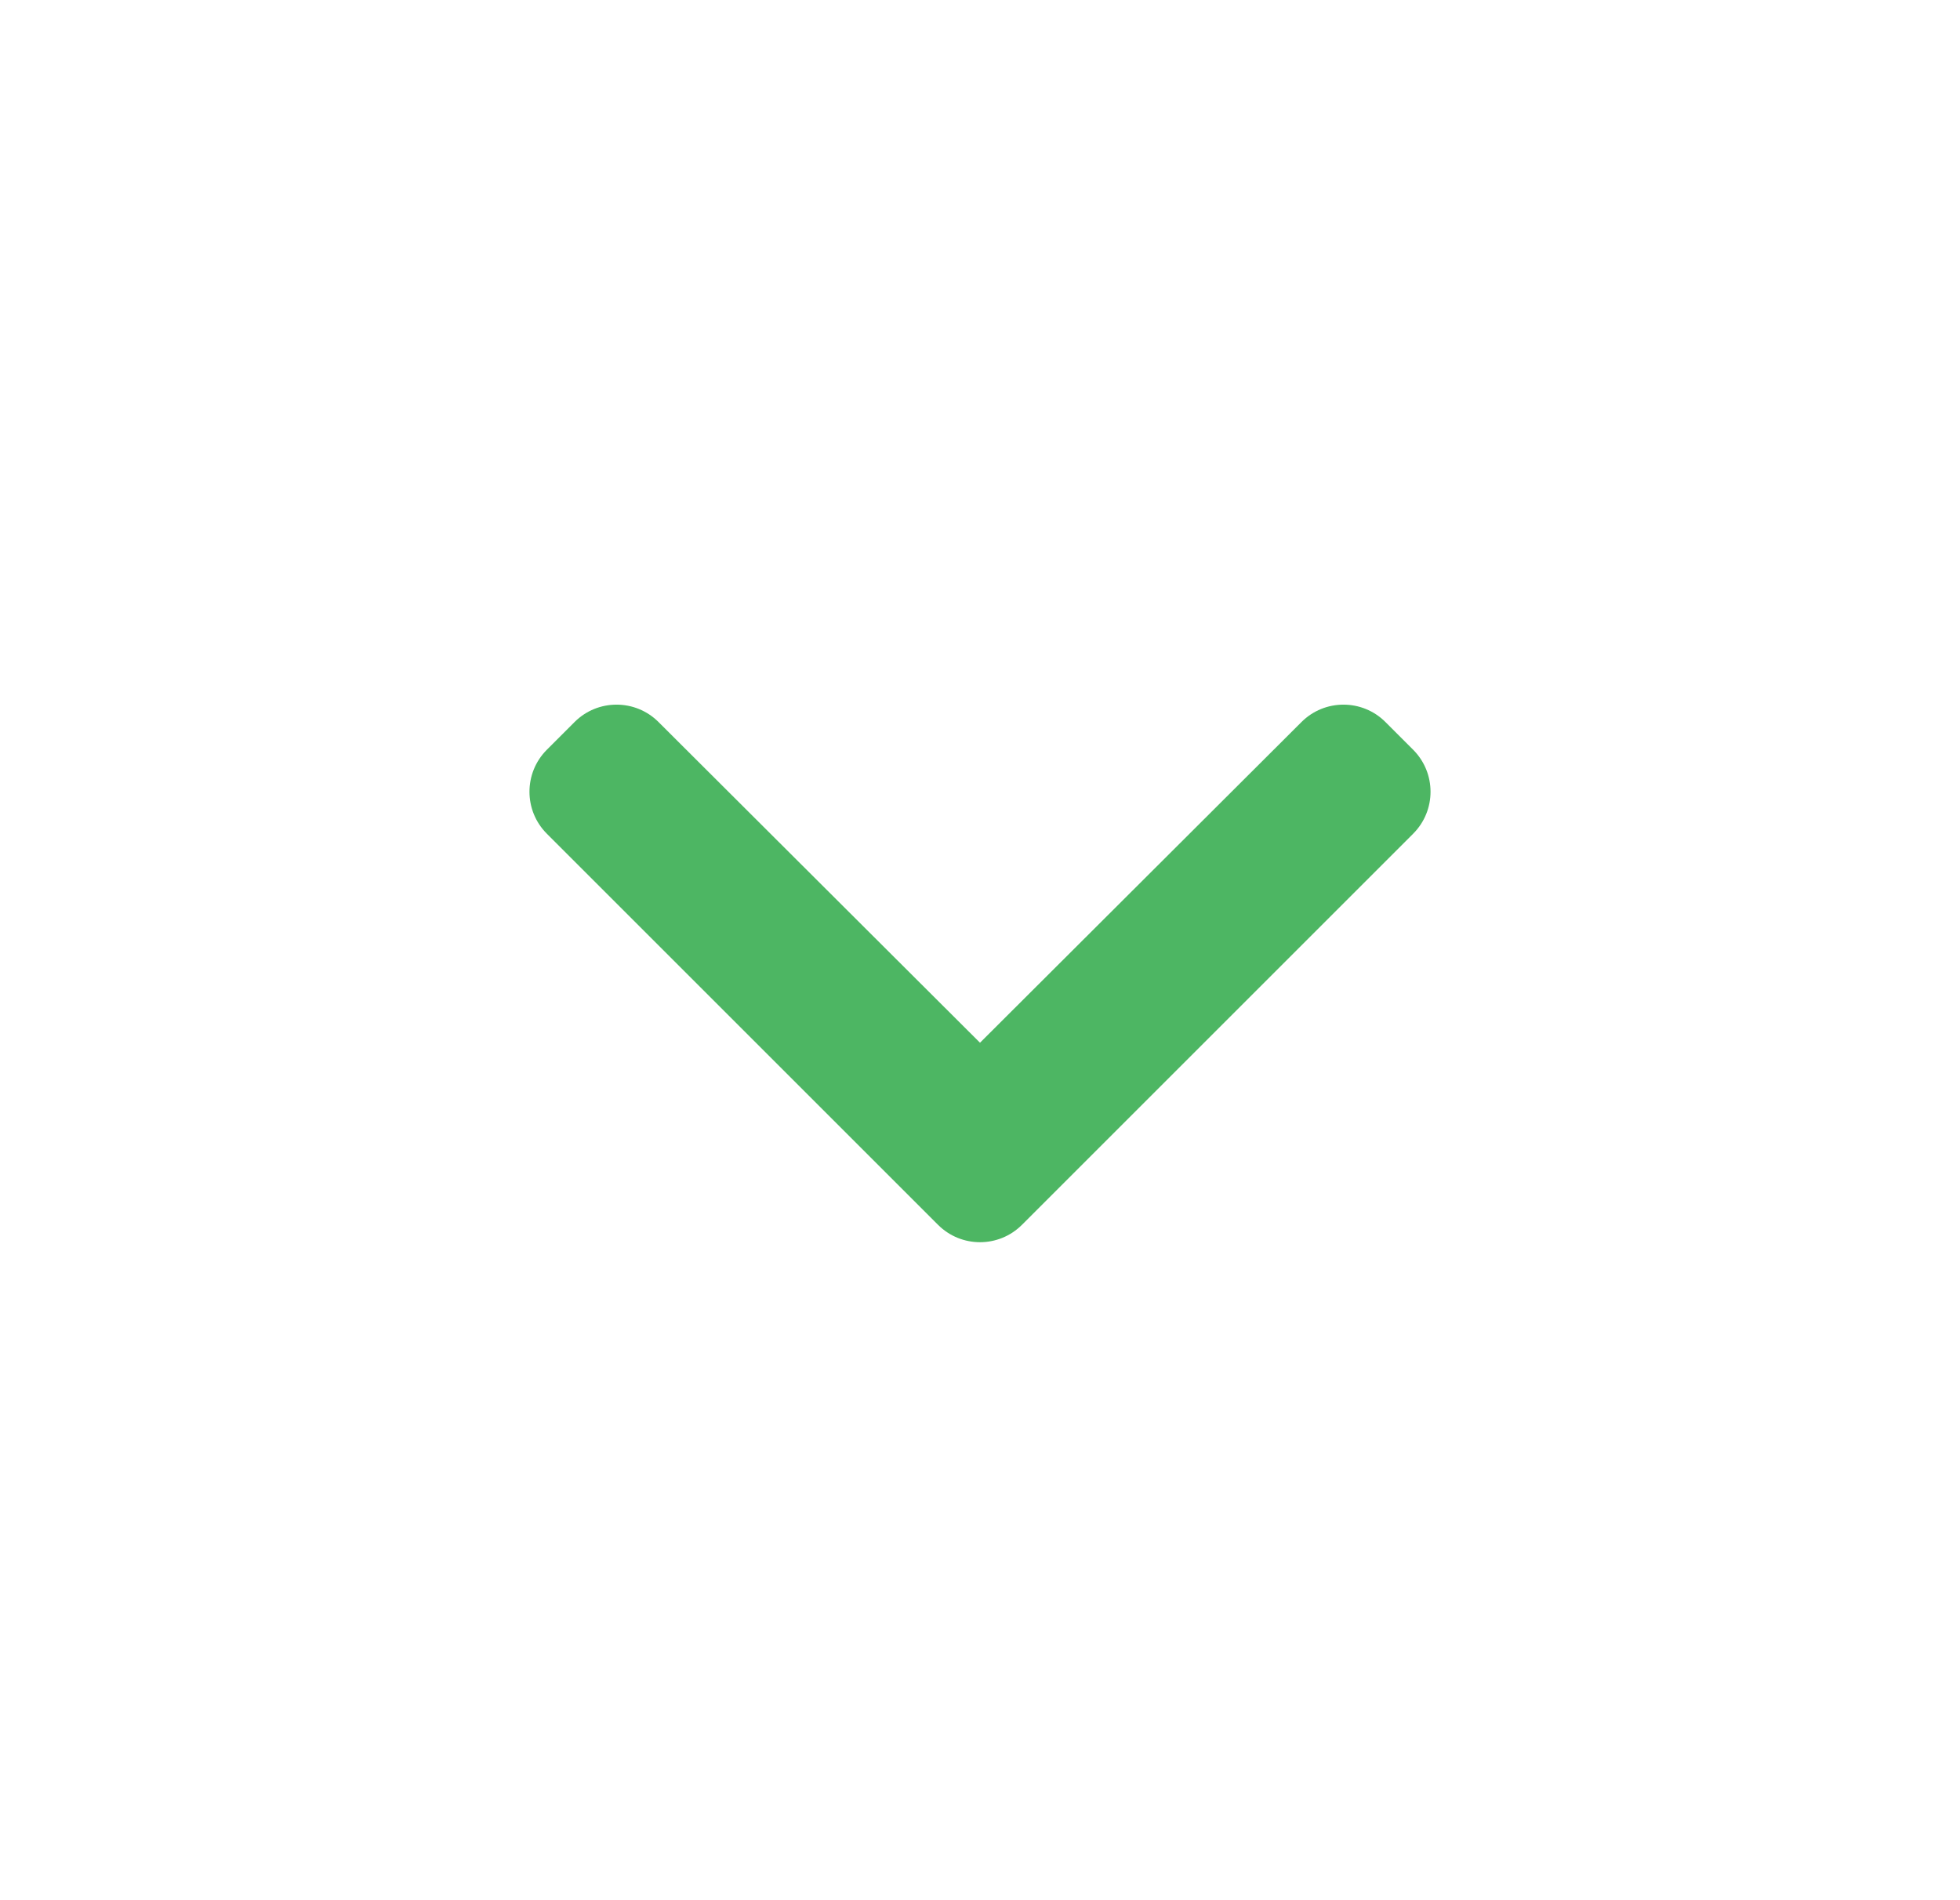 <svg width="33" height="32" viewBox="0 0 33 32" fill="none" xmlns="http://www.w3.org/2000/svg">
<path d="M23.326 12.159C22.936 11.769 22.303 11.769 21.913 12.159L16.5 17.56L11.087 12.159C10.697 11.769 10.064 11.769 9.674 12.159L9.207 12.626C8.817 13.017 8.817 13.65 9.207 14.04L15.793 20.626C16.183 21.017 16.817 21.017 17.207 20.626L23.793 14.04C24.183 13.65 24.183 13.017 23.793 12.626L23.326 12.159Z" fill="#4DB663"/>
</svg>
